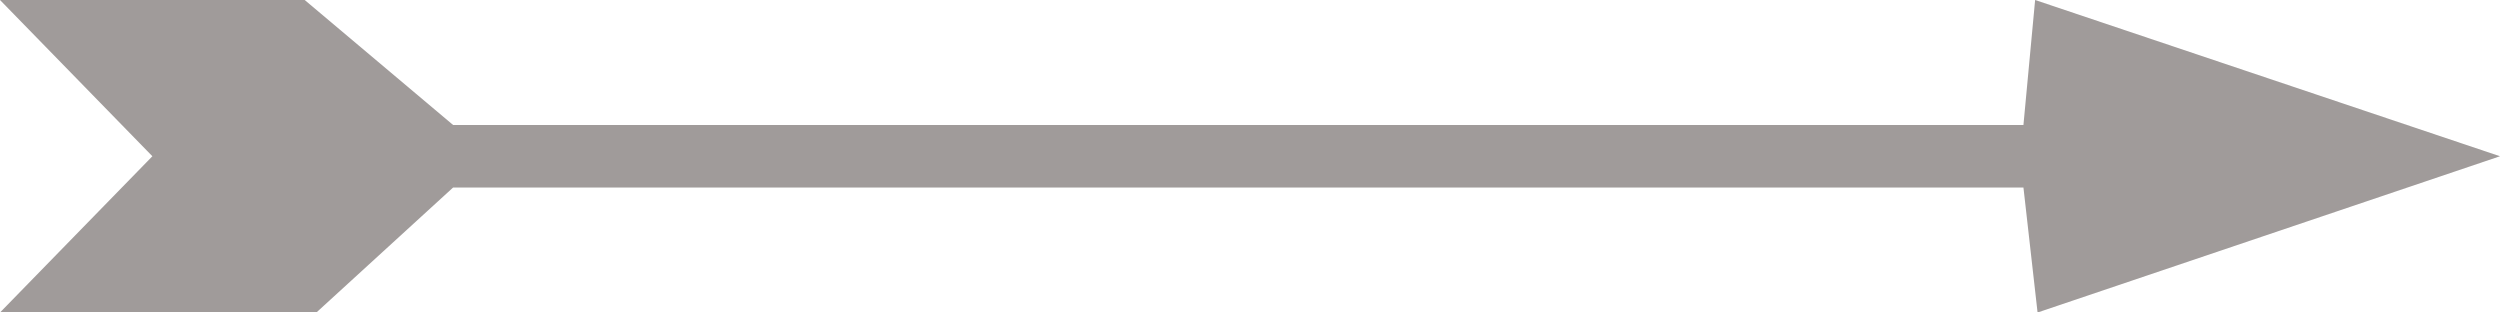 <?xml version="1.0" encoding="utf-8"?>
<!-- Generator: Adobe Illustrator 16.0.0, SVG Export Plug-In . SVG Version: 6.00 Build 0)  -->
<!DOCTYPE svg PUBLIC "-//W3C//DTD SVG 1.1//EN" "http://www.w3.org/Graphics/SVG/1.1/DTD/svg11.dtd">
<svg version="1.1" id="Layer_1" xmlns="http://www.w3.org/2000/svg" xmlns:xlink="http://www.w3.org/1999/xlink" x="0px" y="0px"
	 width="40px" height="5px" viewBox="0 0 40 5" enable-background="new 0 0 40 5" xml:space="preserve">
<polygon fill="#A09B9A" points="0,0 4.875,0 7.25,2 32.375,2 32.562,0 40,2.5 32.601,5 32.375,3 7.25,3 5.062,5 0,5 2.438,2.5 "/>
</svg>
